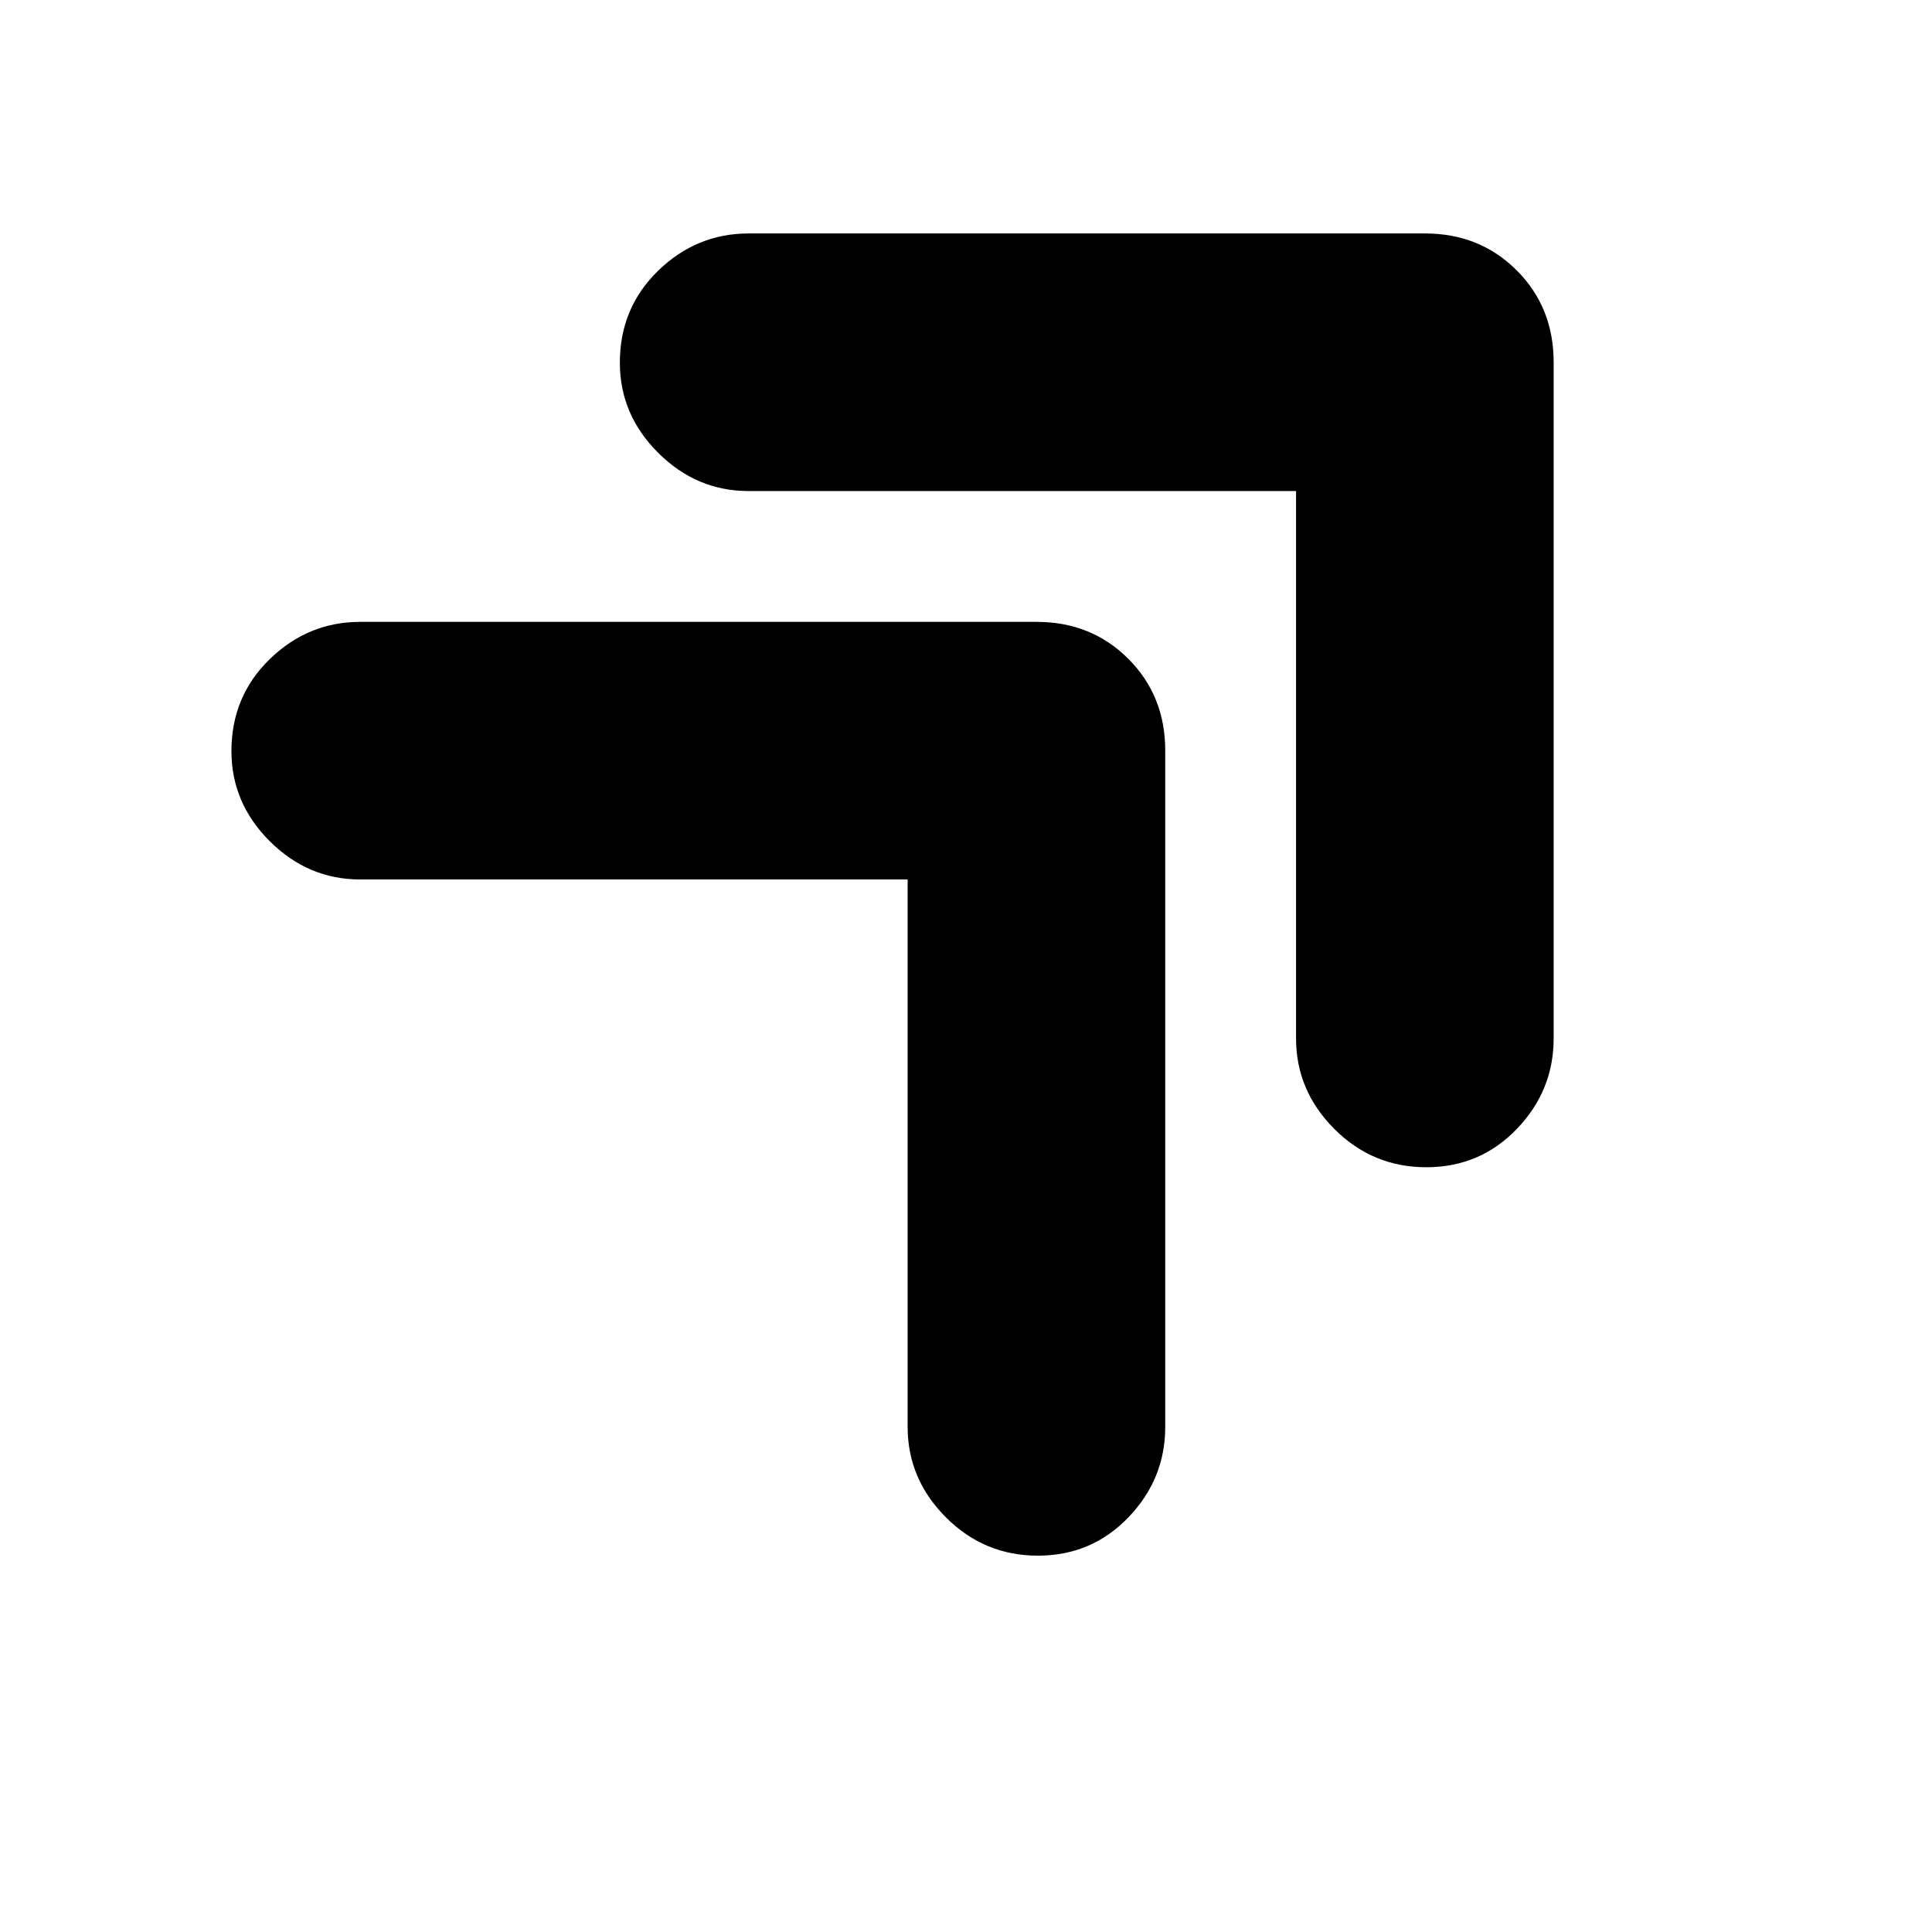 <svg xmlns="http://www.w3.org/2000/svg" height="20" viewBox="0 -960 960 960" width="20"><path d="M515.71-187Q489-187 470-206.05T451-251v-272H179q-25.9 0-44.95-18.99Q115-560.98 115-586.79q0-27.21 19.05-45.71T179-651h336q27.3 0 45.65 18.35Q579-614.3 579-587v336q0 25.9-18.29 44.95-18.29 19.05-45 19.05Zm193-193Q682-380 663-399.05T644-444v-272H372q-25.9 0-44.95-18.99Q308-753.98 308-779.79q0-27.21 19.05-45.71T372-844h336q27.3 0 45.65 18.35Q772-807.3 772-780v336q0 25.9-18.29 44.95-18.29 19.05-45 19.05Z"/></svg>